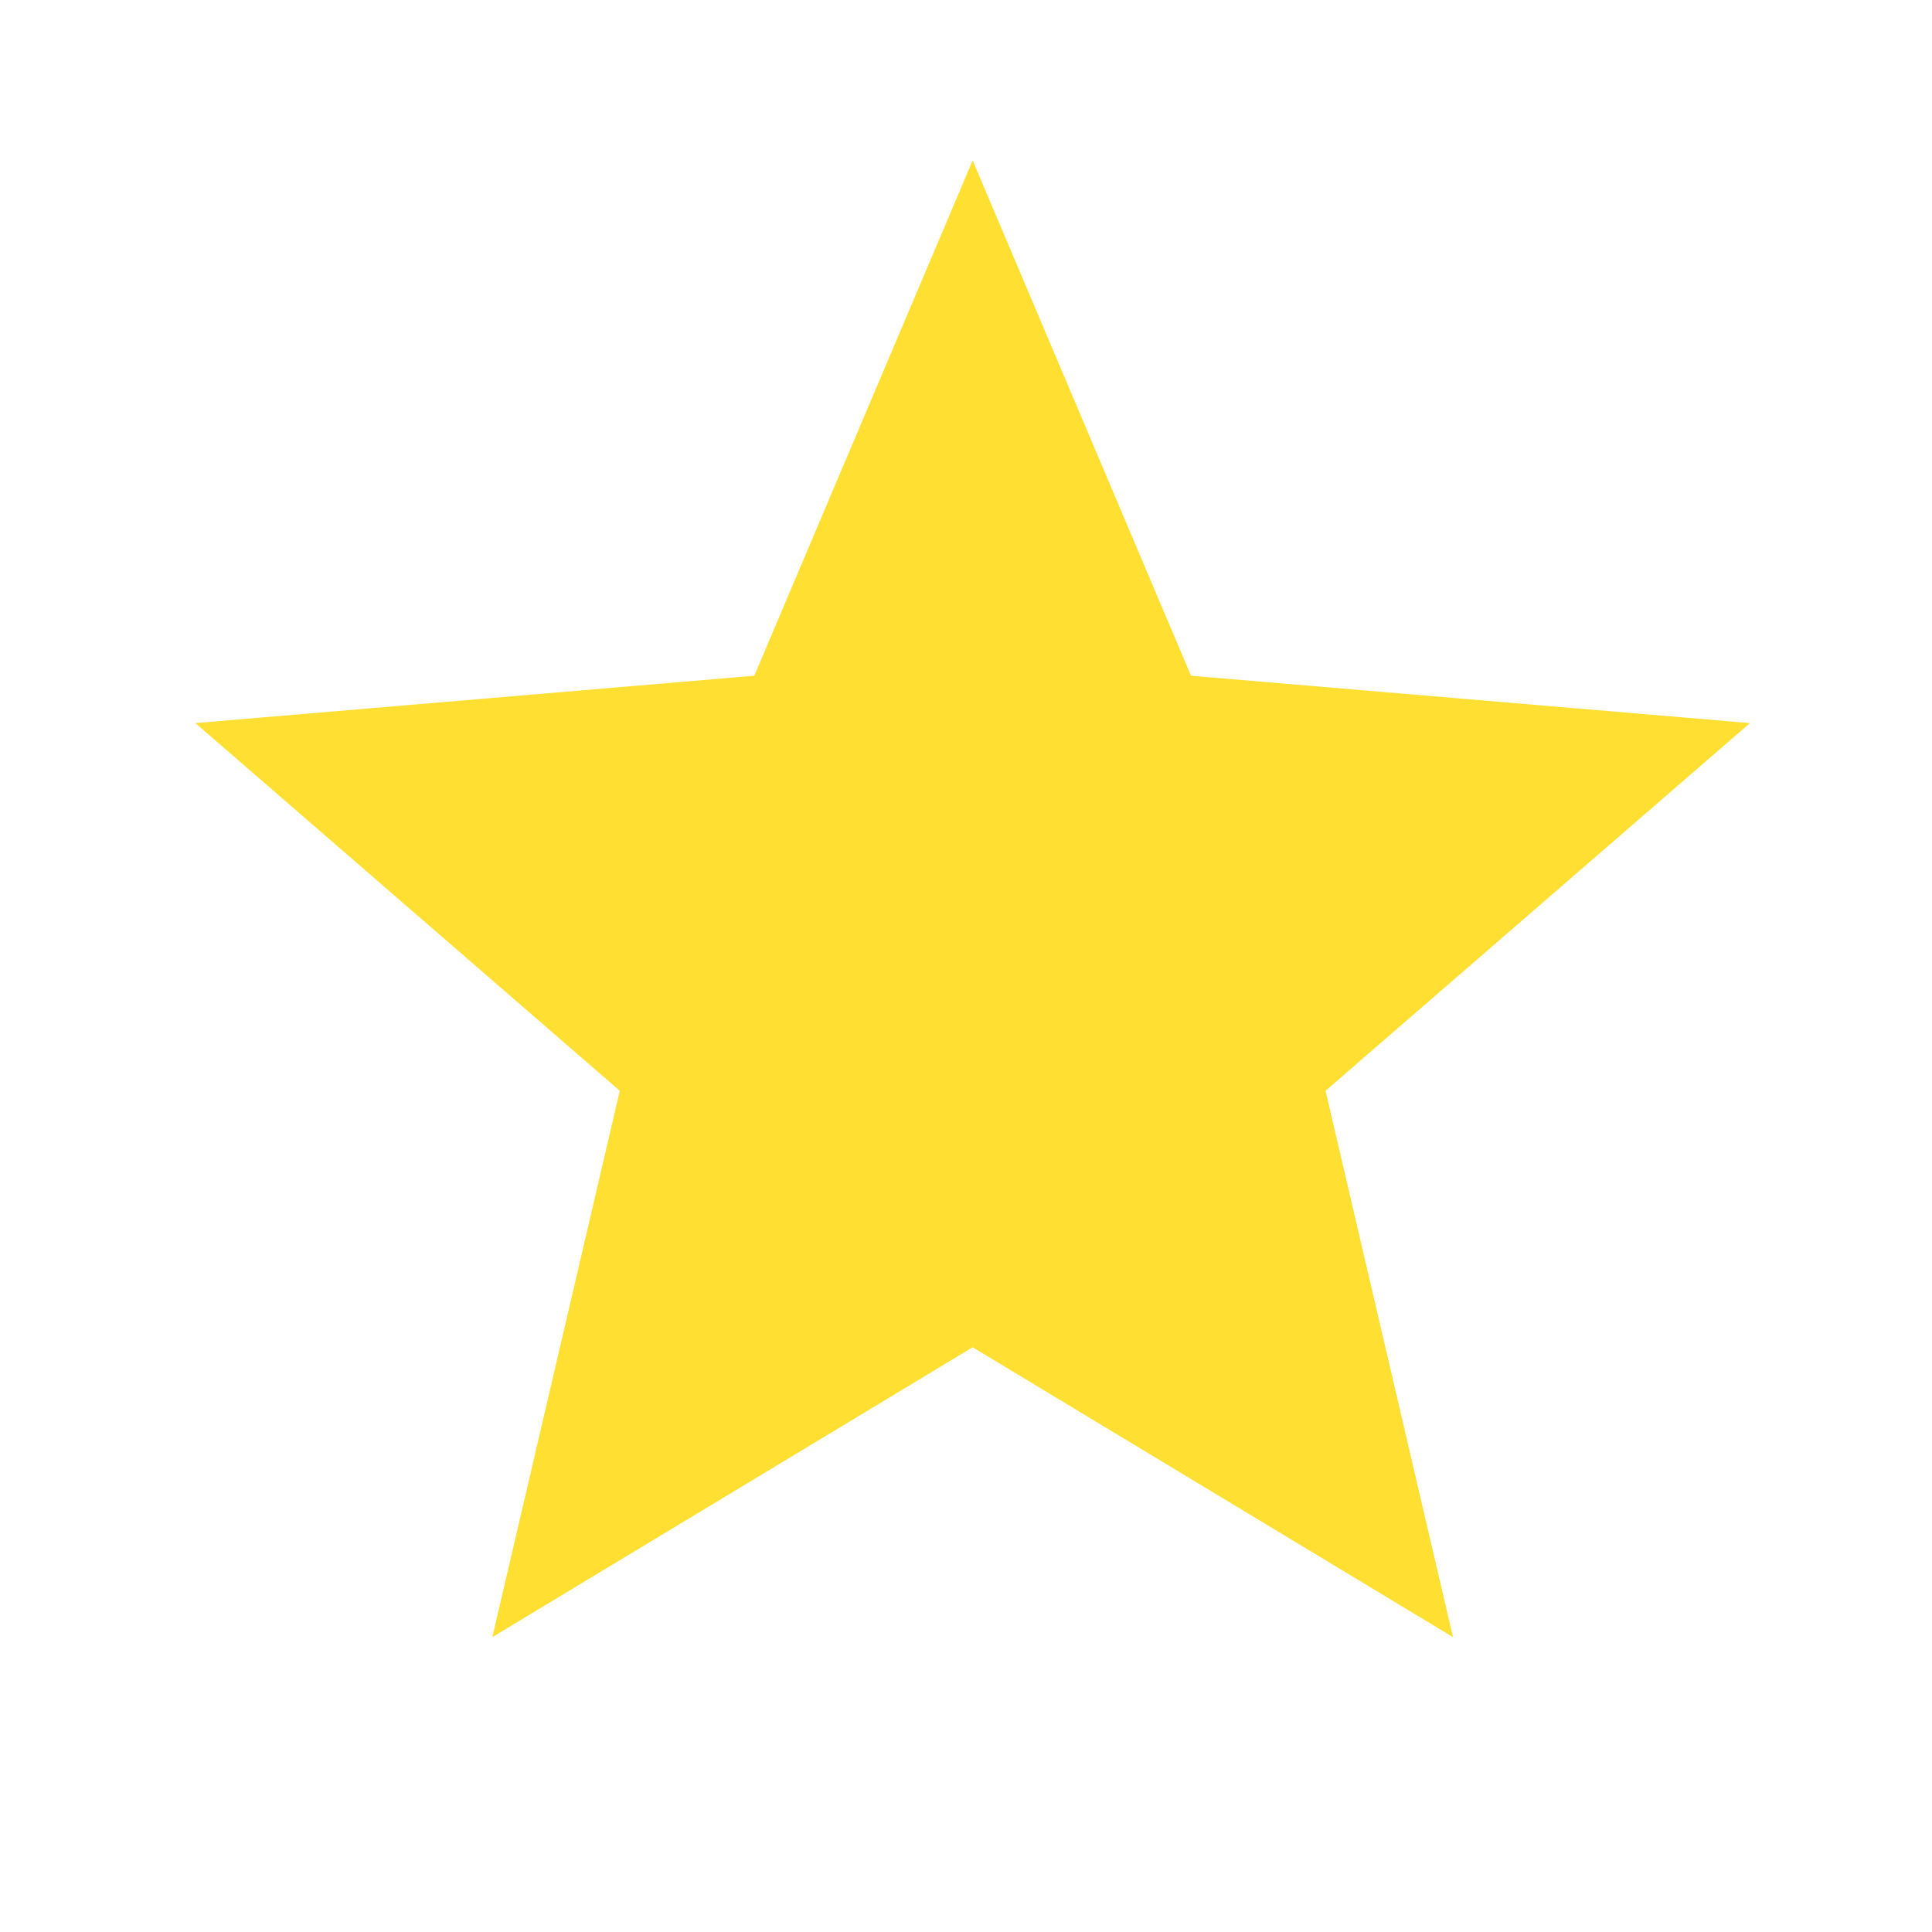 <svg width="29" height="29" viewBox="0 0 29 29" fill="none" xmlns="http://www.w3.org/2000/svg">
<g clip-path="url(#clip0_319_248)">
<path d="M14.6 20.223L21.81 24.574L19.897 16.373L26.267 10.854L17.878 10.143L14.6 2.408L11.322 10.143L2.933 10.854L9.303 16.373L7.39 24.574L14.6 20.223Z" fill="#FFE032"/>
</g>
<defs>
<clipPath id="clip0_319_248">
<rect width="28" height="28" fill="white" transform="translate(0.6 0.074)"/>
</clipPath>
</defs>
</svg>

